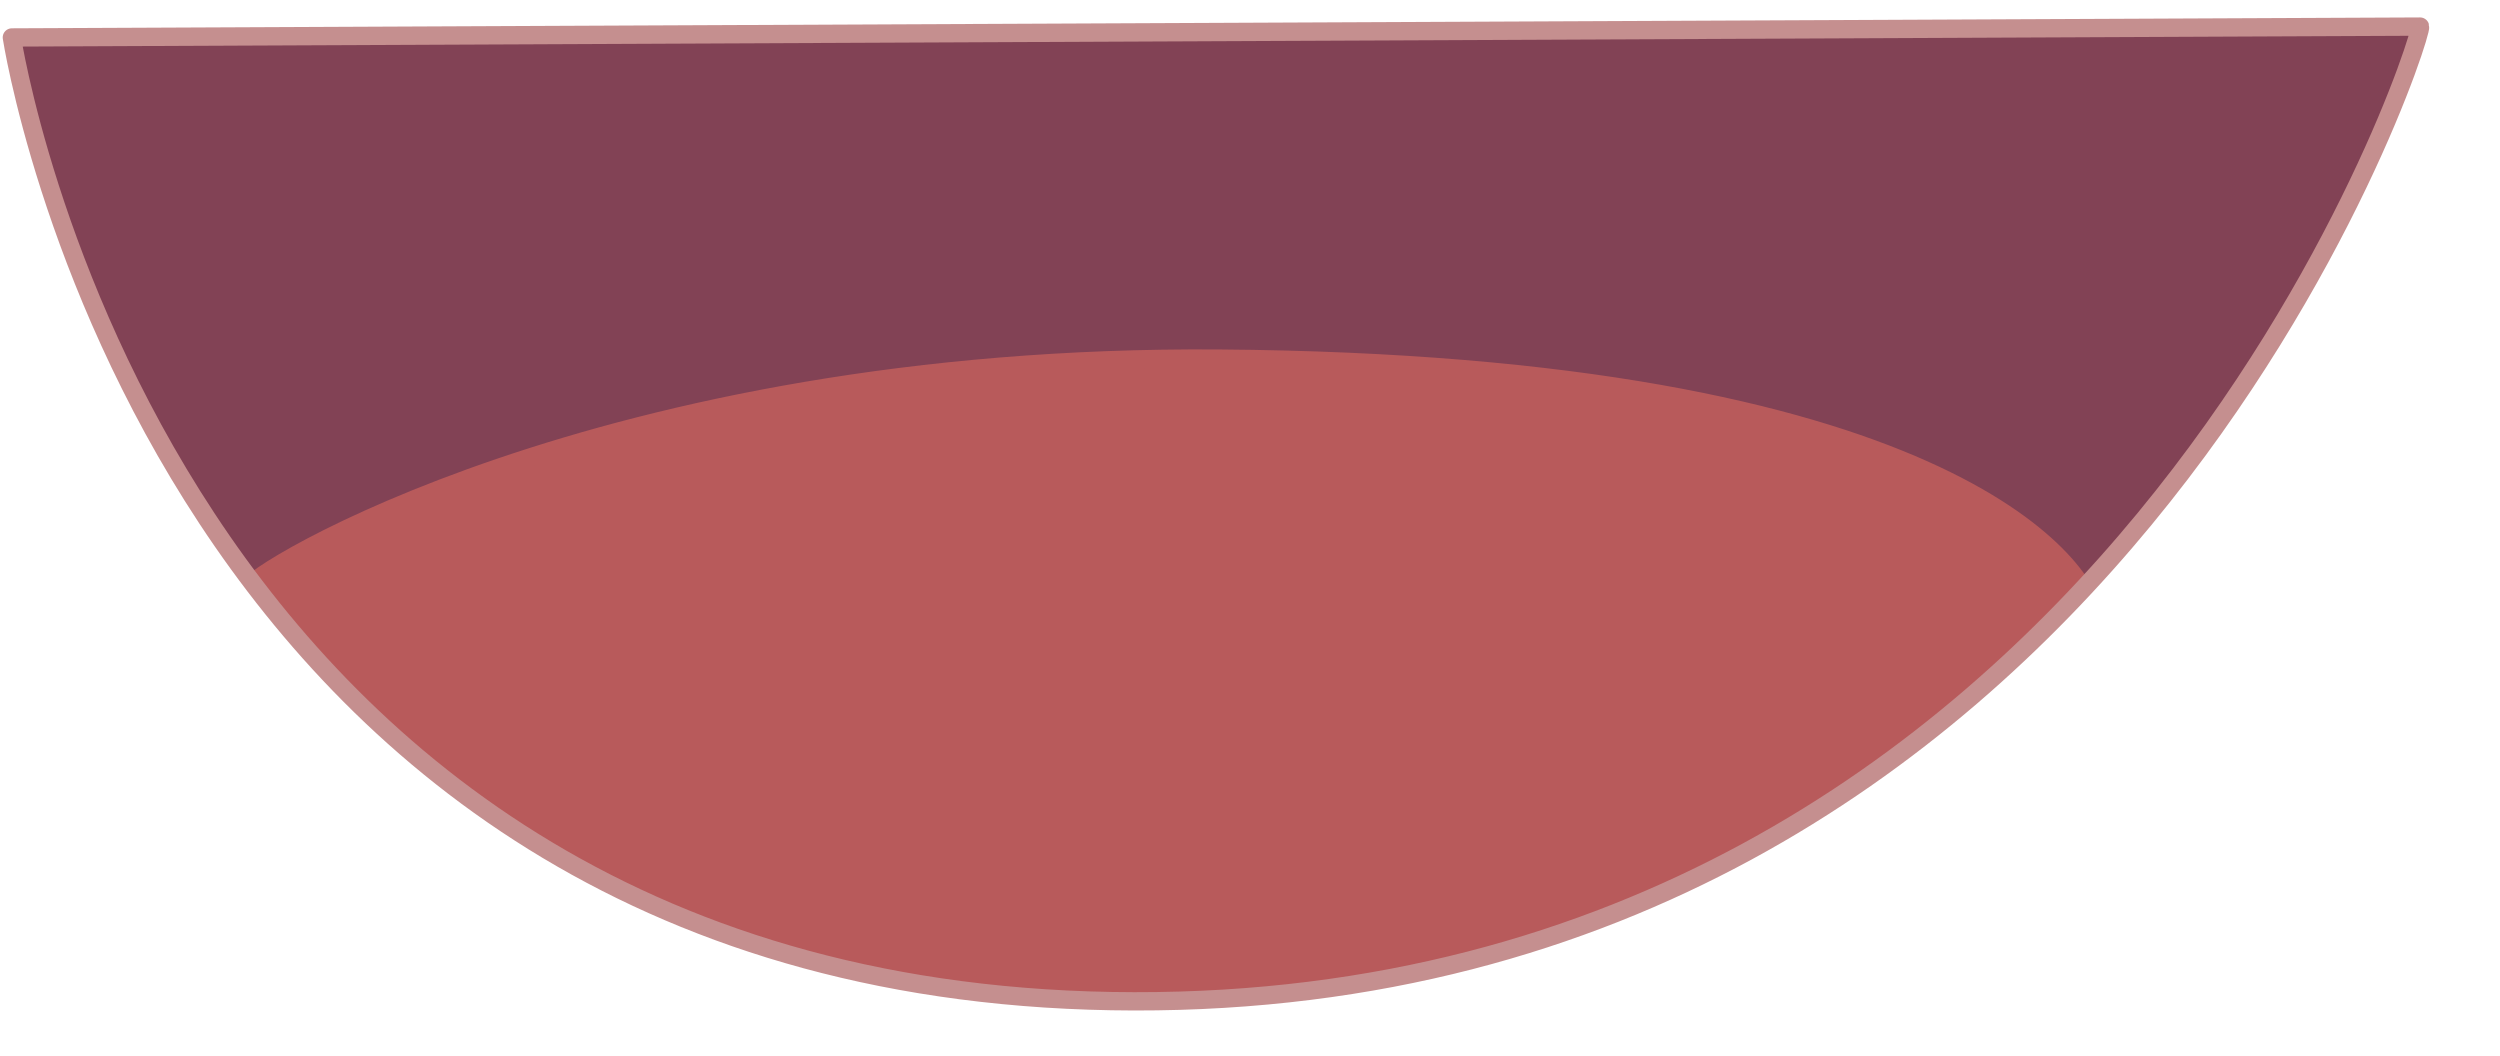 <?xml version="1.0" encoding="UTF-8" standalone="no"?><!DOCTYPE svg PUBLIC "-//W3C//DTD SVG 1.1//EN" "http://www.w3.org/Graphics/SVG/1.1/DTD/svg11.dtd"><svg width="100%" height="100%" viewBox="0 0 71 30" version="1.1" xmlns="http://www.w3.org/2000/svg" xmlns:xlink="http://www.w3.org/1999/xlink" xml:space="preserve" xmlns:serif="http://www.serif.com/" style="fill-rule:evenodd;clip-rule:evenodd;stroke-linecap:round;stroke-linejoin:round;stroke-miterlimit:1.5;"><path d="M68.73,0.755l-68.393,0.309c0,0 4.163,27.322 31.872,27.374c27.71,0.052 36.628,-27.34 36.521,-27.683Z" style="fill:#824255;"/><clipPath id="_clip1"><path d="M68.73,0.755l-68.393,0.309c0,0 4.163,27.322 31.872,27.374c27.71,0.052 36.628,-27.34 36.521,-27.683Z"/></clipPath><g clip-path="url(#_clip1)"><path d="M7.046,16.711c-2.579,0.587 13.689,12.577 26.021,12.938c8.623,0.253 26.754,-9.928 26.395,-12.203c-0.224,-1.416 -4.357,-7.108 -24.834,-7.261c-17.545,-0.131 -27.689,6.178 -27.582,6.526Z" style="fill:#b85a5b;stroke:#b85a5b;stroke-width:0.52px;"/></g><path d="M68.73,0.755l-68.393,0.309c0,0 4.163,27.322 31.872,27.374c27.71,0.052 36.628,-27.34 36.521,-27.683Z" style="fill:none;stroke:#c58f8f;stroke-width:0.52px;"/></svg>